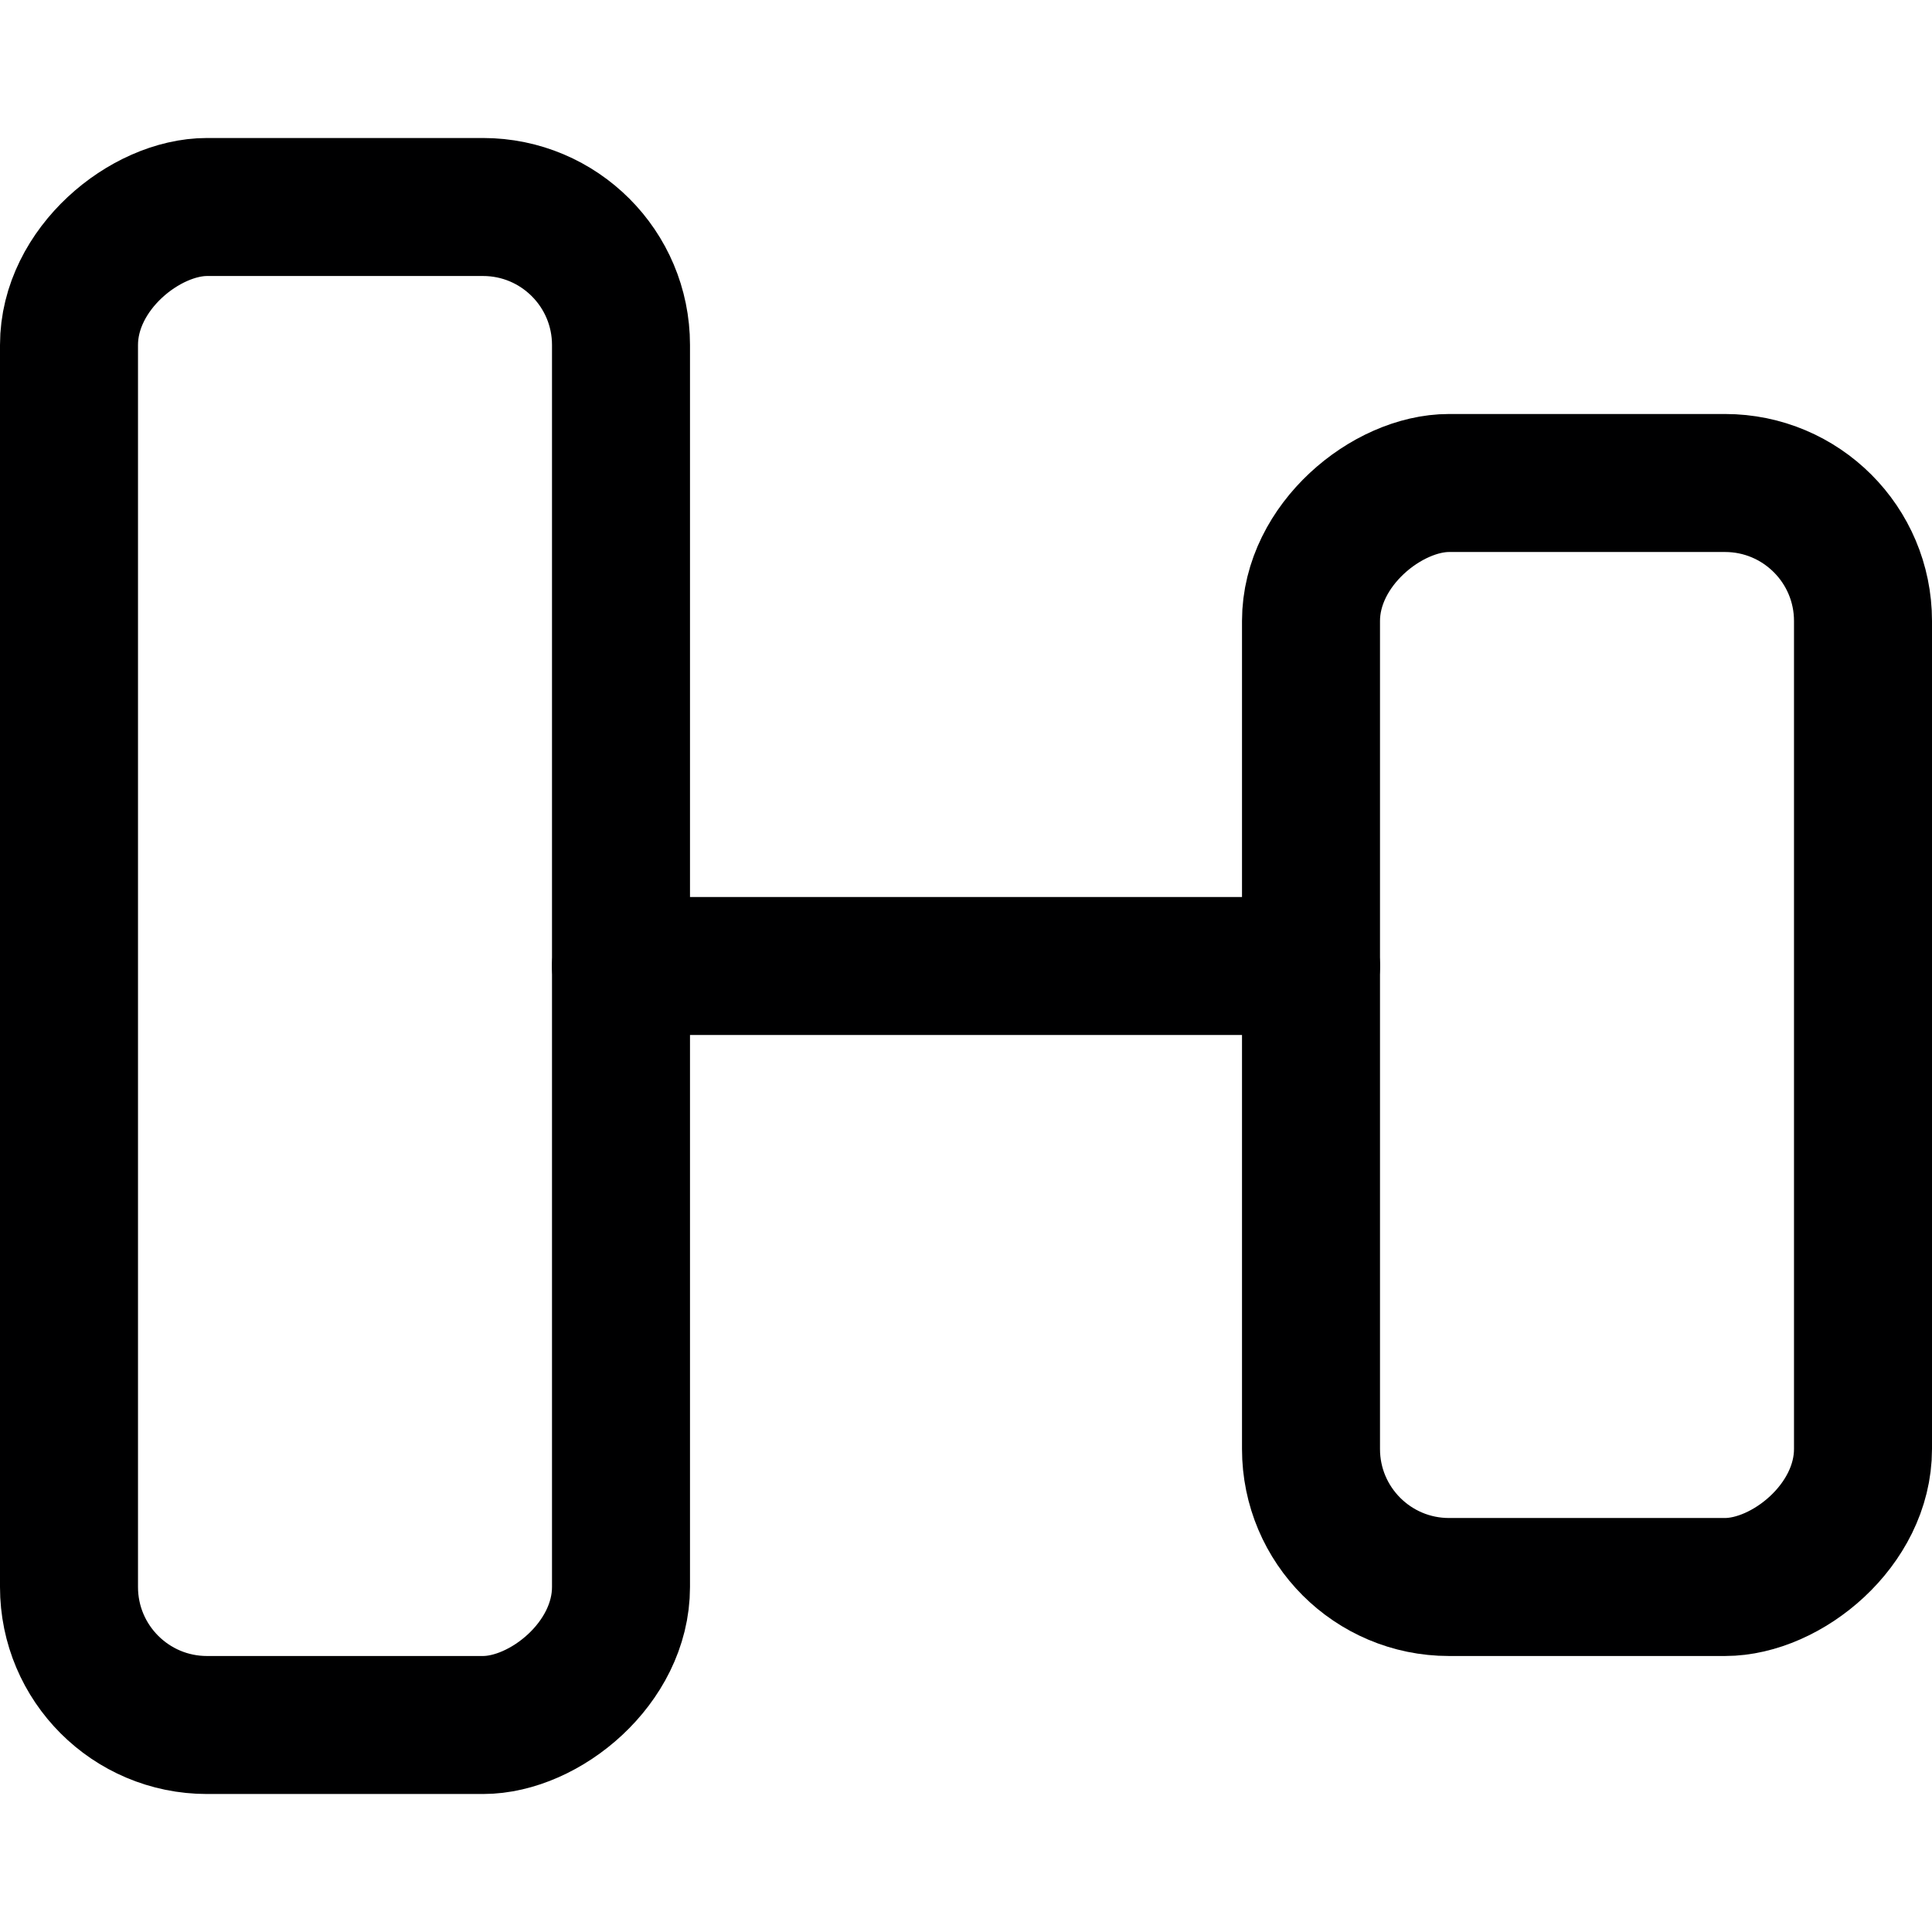 <svg xmlns="http://www.w3.org/2000/svg" width="14" height="14" viewBox="0 0 14 14"><g fill="none" fill-rule="evenodd" stroke-linecap="round" stroke-linejoin="round"><rect width="8" height="4" x="7.5" y="5.5" stroke="#000001" rx="1" transform="rotate(90 11.5 7.5)"/><rect width="11" height="4" x="-3" y="5" stroke="#000001" rx="1" transform="rotate(90 2.5 7)"/><line x1="9.5" x2="4.5" y1="7" y2="7" stroke="#000001"/></g></svg>